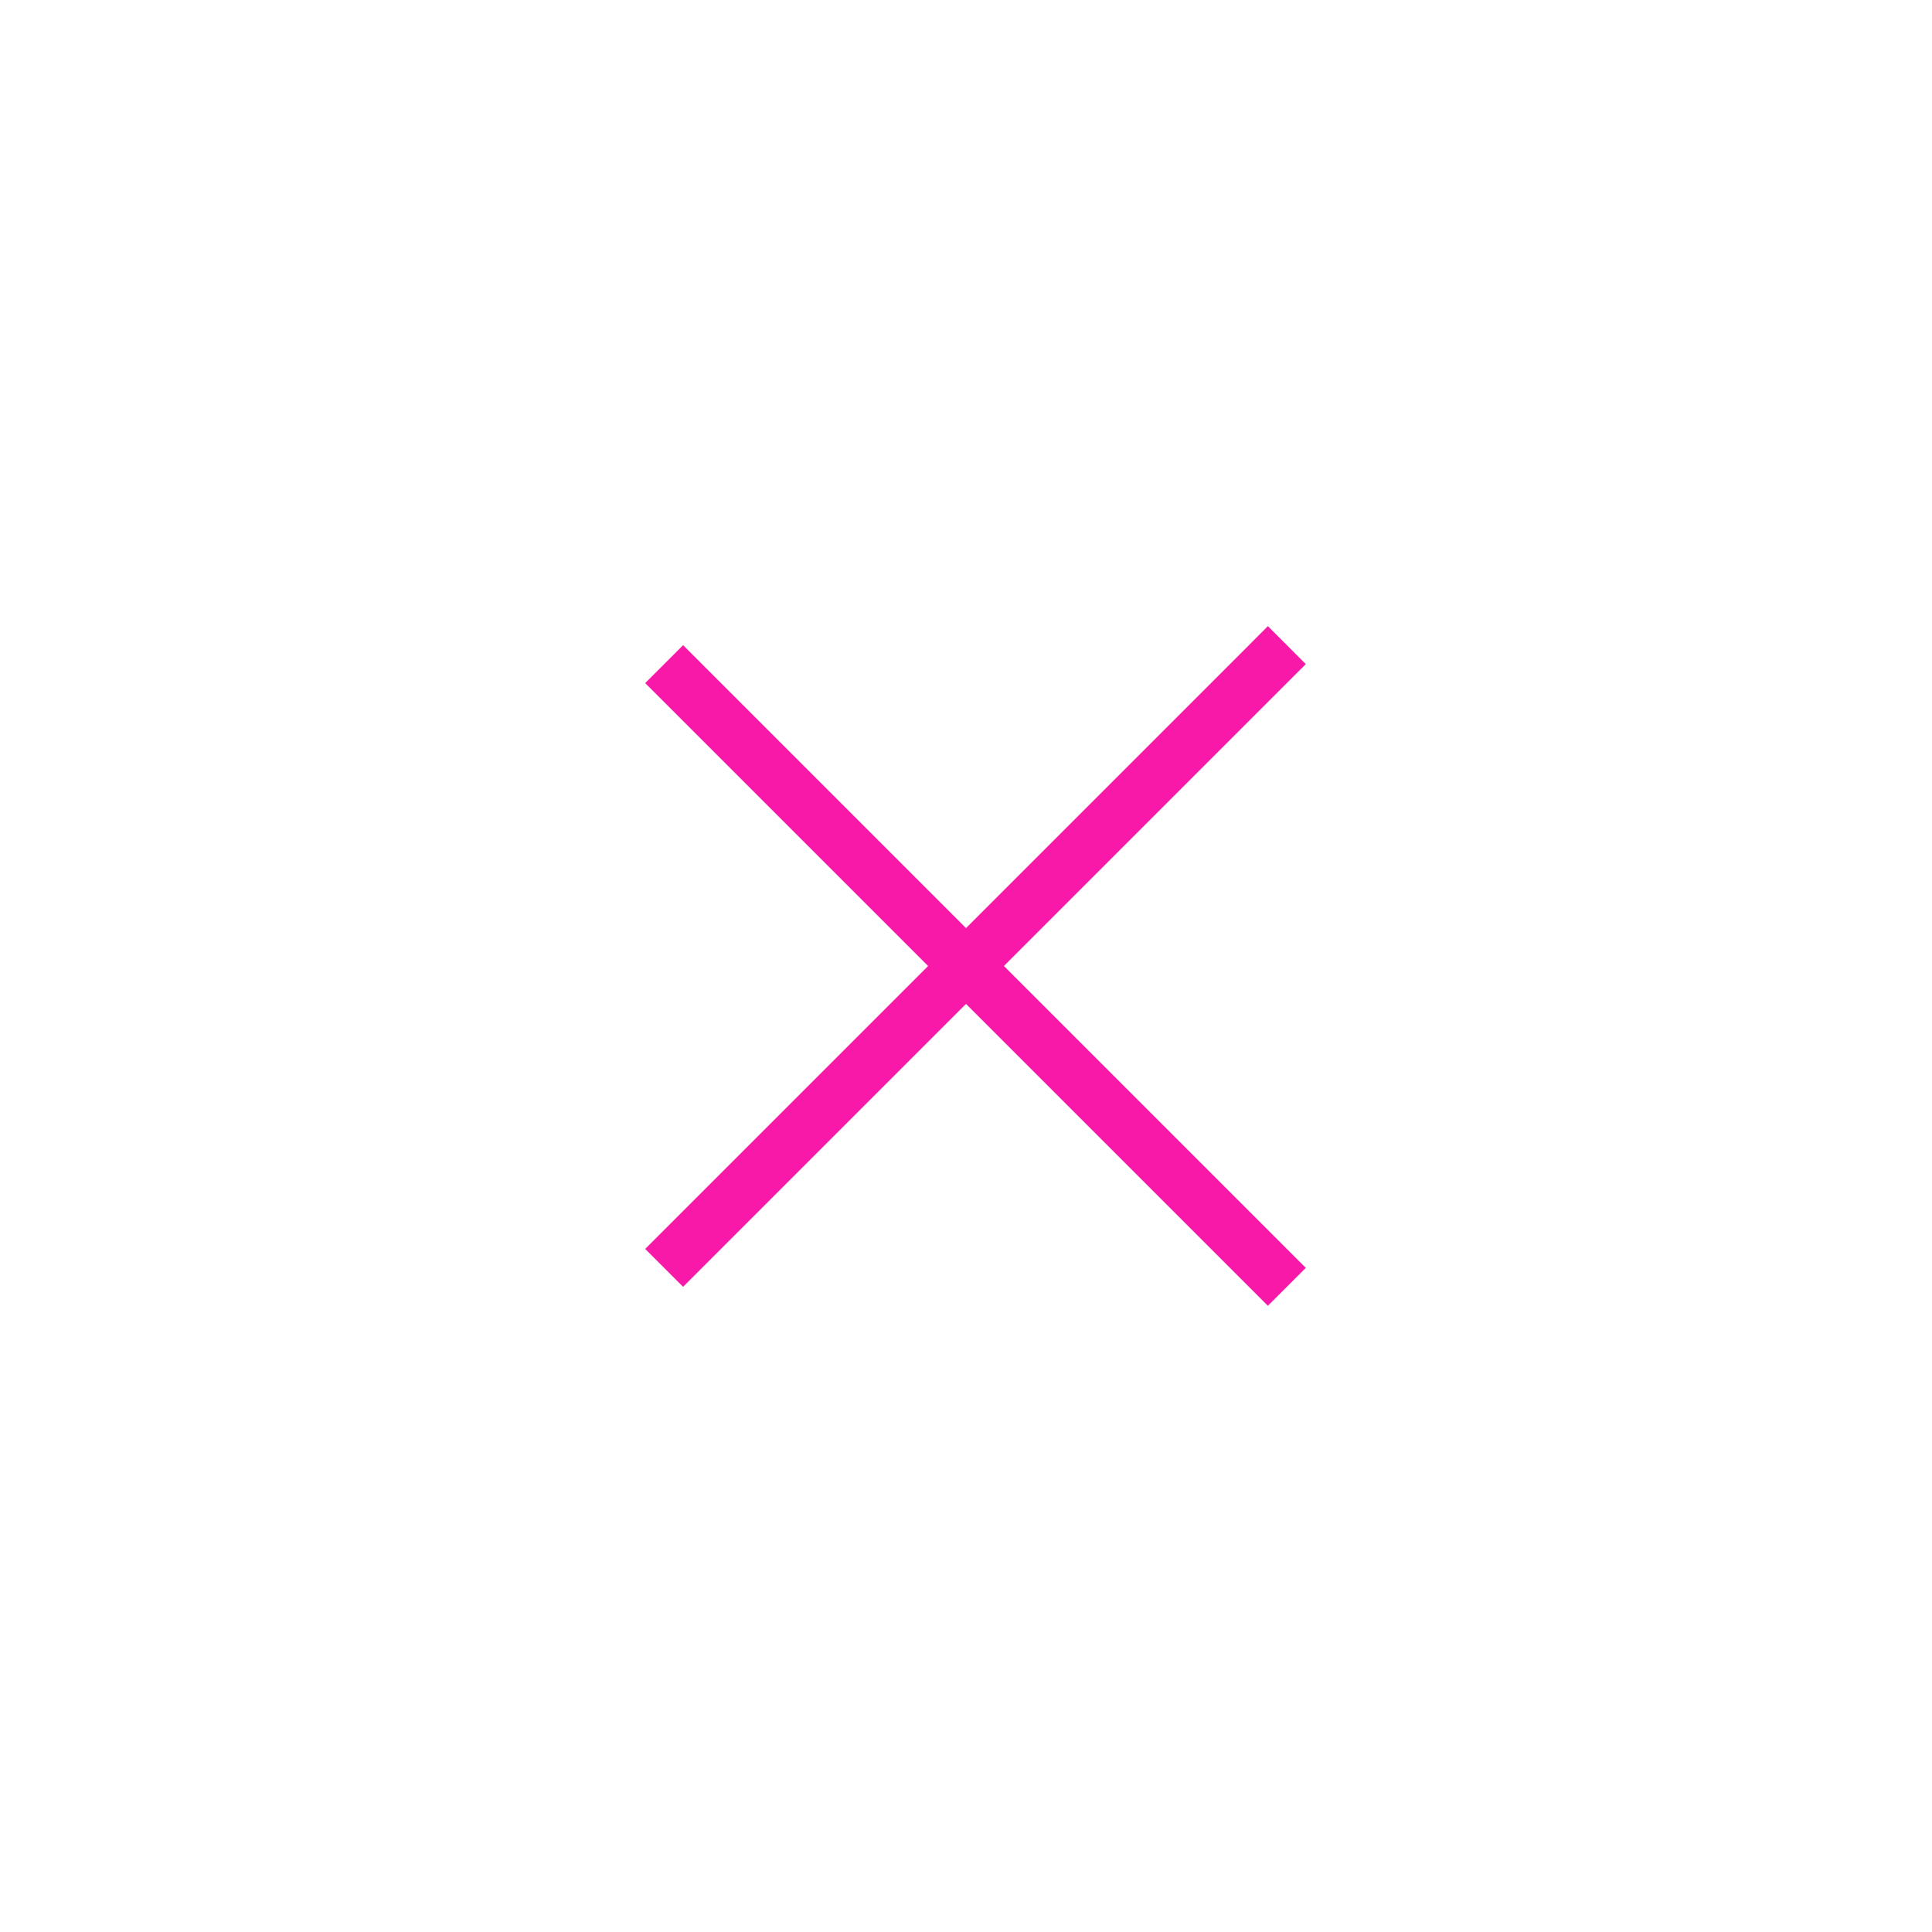 <svg width="32" height="32" viewBox="0 0 32 32" fill="none" xmlns="http://www.w3.org/2000/svg">
<g clip-path="url(#clip0_29_114)">
<path d="M21.314 11.314L21.628 11L21 10.371L20.686 10.686L21.314 11.314ZM20.686 10.686L10.686 20.686L11.314 21.314L21.314 11.314L20.686 10.686Z" fill="#F919A9"/>
<path d="M20.686 21.314L21 21.628L21.628 21L21.314 20.686L20.686 21.314ZM21.314 20.686L11.314 10.686L10.686 11.314L20.686 21.314L21.314 20.686Z" fill="#F919A9"/>
</g>
<defs>
<clipPath id="clip0_29_114">
<rect width="32" height="32" fill="white"/>
</clipPath>
</defs>
</svg>
